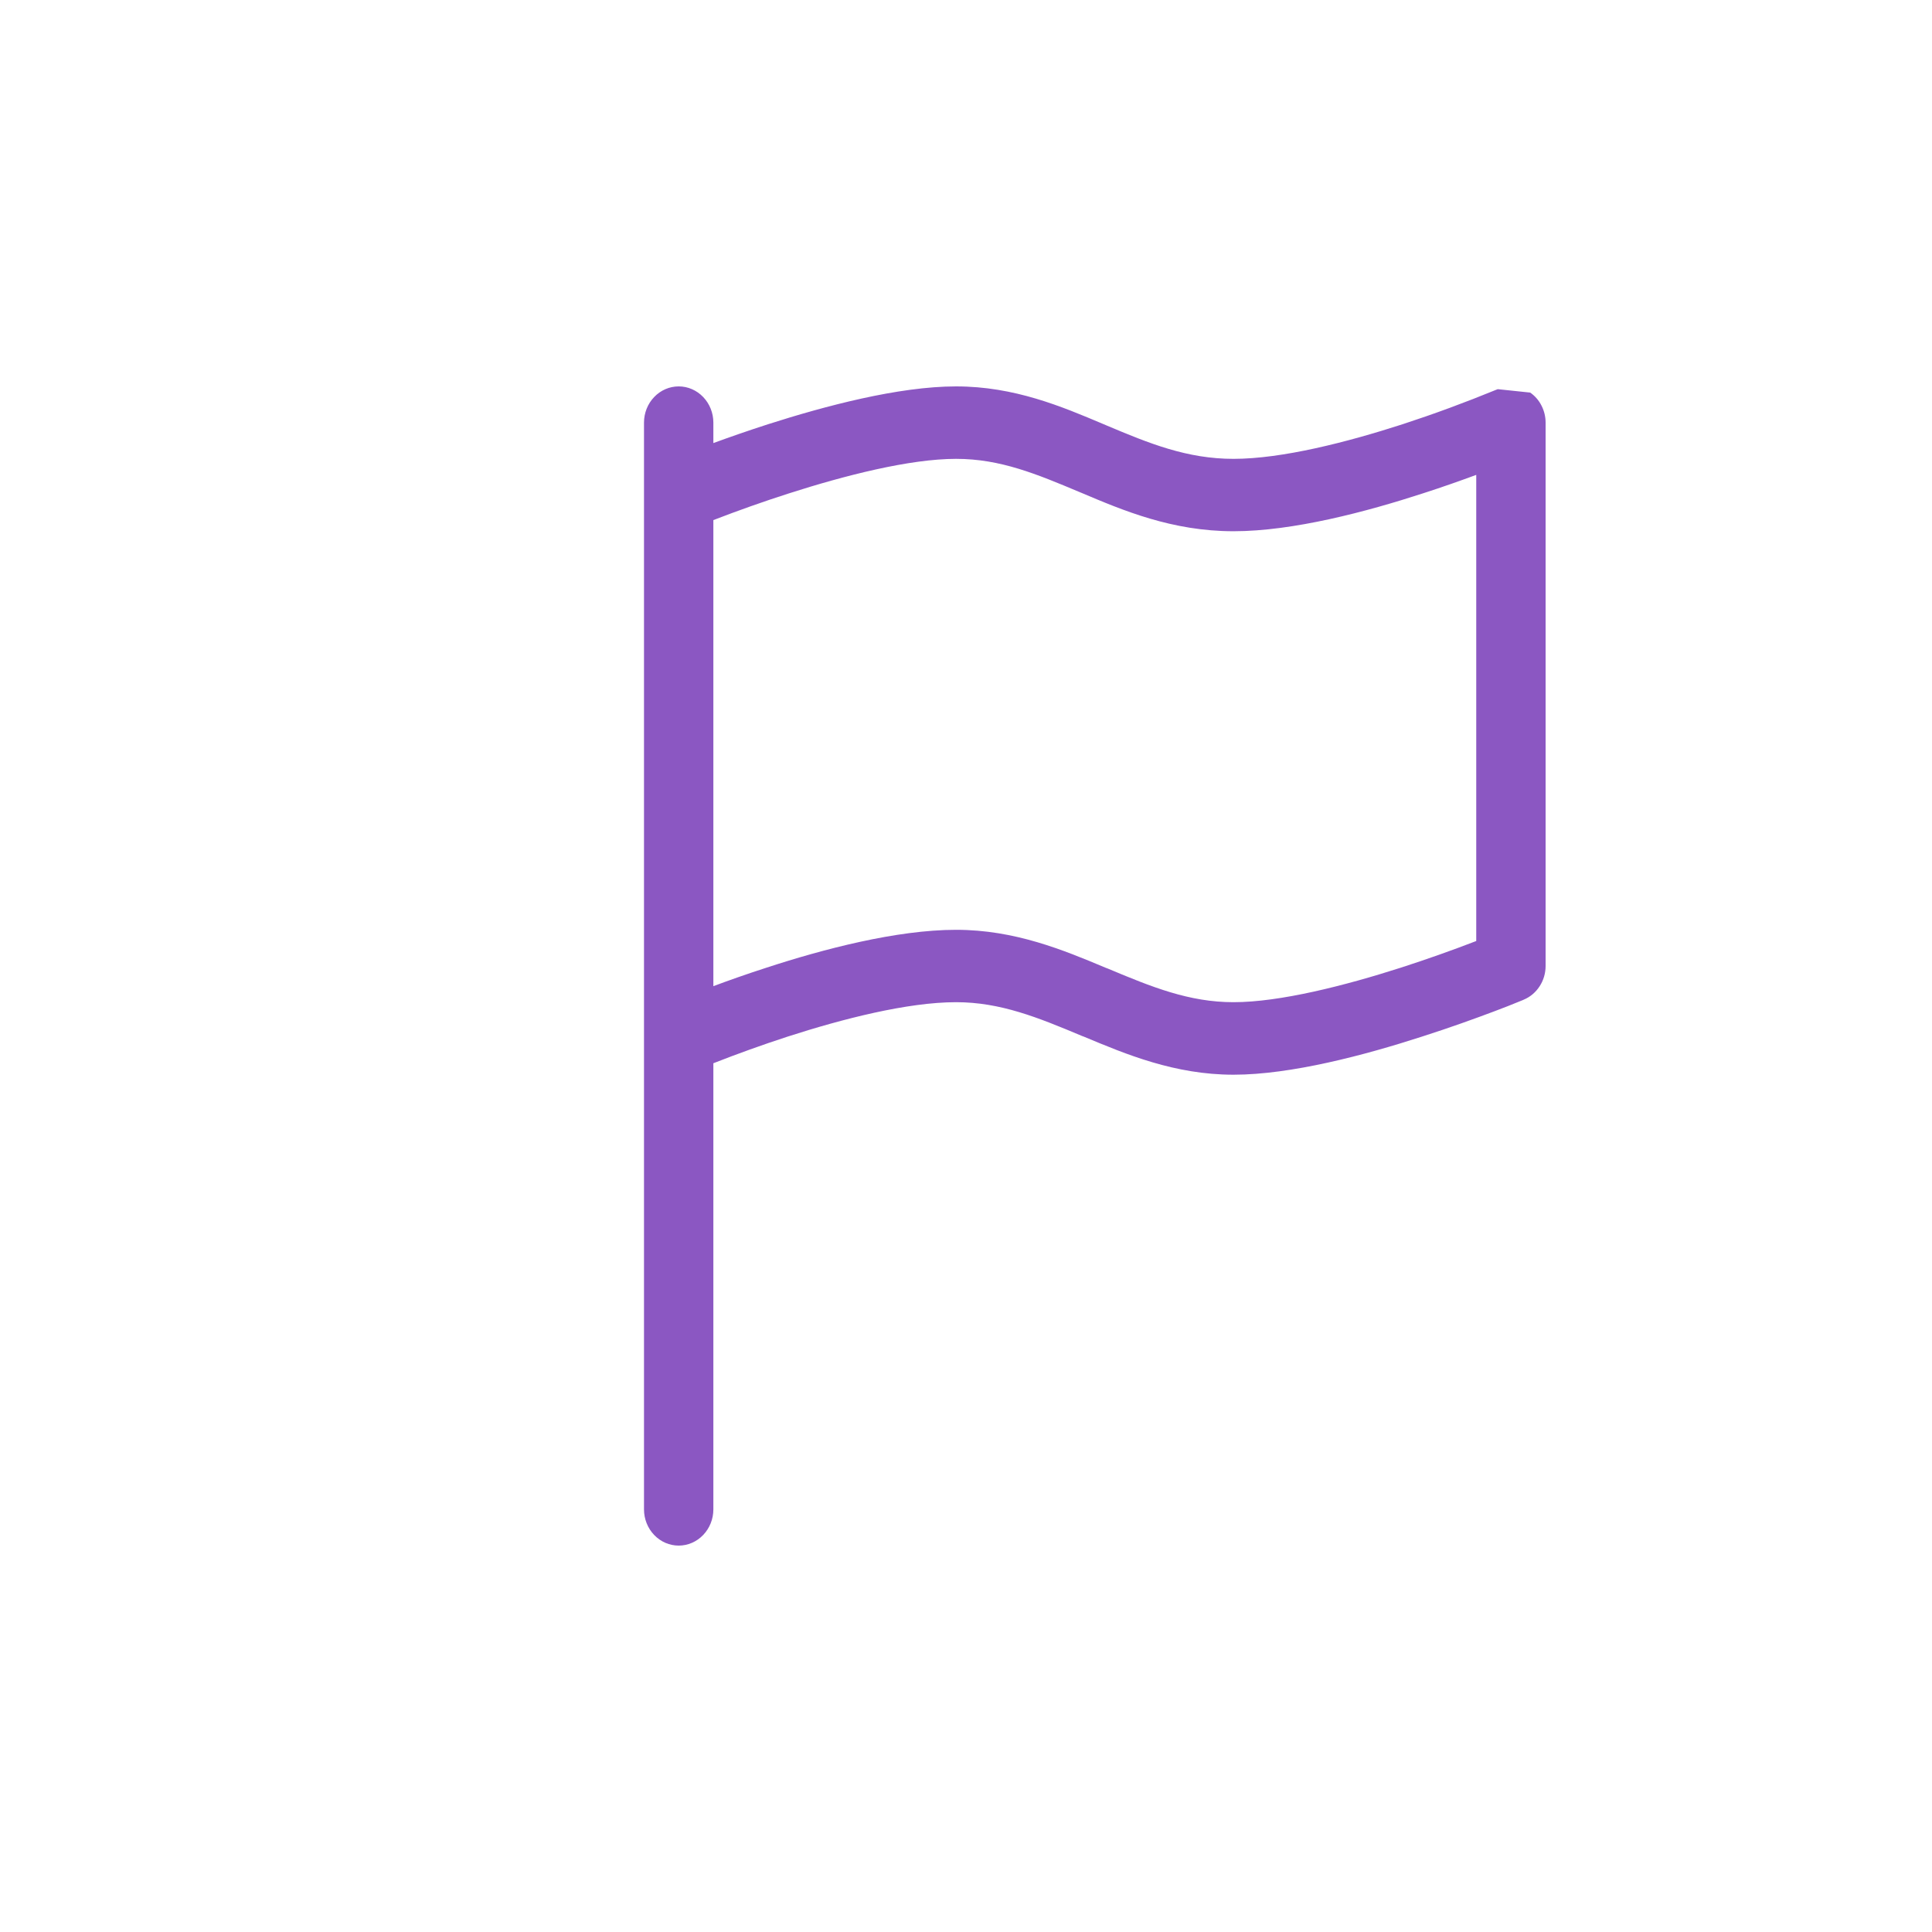 <svg width="30" height="30" viewBox="0 0 30 30" fill="none" xmlns="http://www.w3.org/2000/svg">
<path d="M23.761 6.096C23.834 6.147 23.895 6.216 23.936 6.298C23.978 6.379 24 6.47 24 6.562V15C24 15.112 23.968 15.222 23.907 15.315C23.847 15.408 23.762 15.48 23.662 15.522L23.659 15.523L23.652 15.527L23.627 15.537C23.486 15.595 23.343 15.652 23.2 15.705C22.916 15.812 22.52 15.956 22.072 16.099C21.194 16.383 20.049 16.688 19.154 16.688C18.242 16.688 17.487 16.372 16.83 16.097L16.8 16.086C16.117 15.799 15.535 15.562 14.846 15.562C14.092 15.562 13.082 15.821 12.222 16.099C11.836 16.225 11.455 16.362 11.077 16.51V23.438C11.077 23.587 11.02 23.73 10.919 23.835C10.818 23.941 10.681 24 10.539 24C10.396 24 10.259 23.941 10.158 23.835C10.057 23.73 10 23.587 10 23.438V6.562C10 6.413 10.057 6.27 10.158 6.165C10.259 6.059 10.396 6 10.539 6C10.681 6 10.818 6.059 10.919 6.165C11.02 6.27 11.077 6.413 11.077 6.562V6.88C11.32 6.791 11.611 6.689 11.928 6.587C12.806 6.306 13.952 6 14.846 6C15.751 6 16.487 6.312 17.13 6.584L17.177 6.604C17.846 6.886 18.43 7.125 19.154 7.125C19.908 7.125 20.918 6.866 21.778 6.588C22.268 6.428 22.753 6.249 23.231 6.053L23.252 6.045L23.256 6.043H23.257M22.923 7.374C22.686 7.461 22.406 7.561 22.098 7.66C21.226 7.944 20.082 8.249 19.154 8.249C18.2 8.249 17.439 7.927 16.781 7.648L16.773 7.645C16.098 7.361 15.534 7.125 14.846 7.125C14.126 7.125 13.117 7.383 12.245 7.663C11.852 7.789 11.463 7.927 11.077 8.076V15.313C11.314 15.225 11.594 15.125 11.902 15.026C12.774 14.741 13.918 14.438 14.846 14.438C15.758 14.438 16.513 14.752 17.17 15.028L17.2 15.039C17.883 15.326 18.465 15.562 19.154 15.562C19.873 15.562 20.883 15.305 21.755 15.025C22.148 14.898 22.537 14.761 22.923 14.612V7.375V7.374Z" fill="#8B57C2"/>
</svg>
